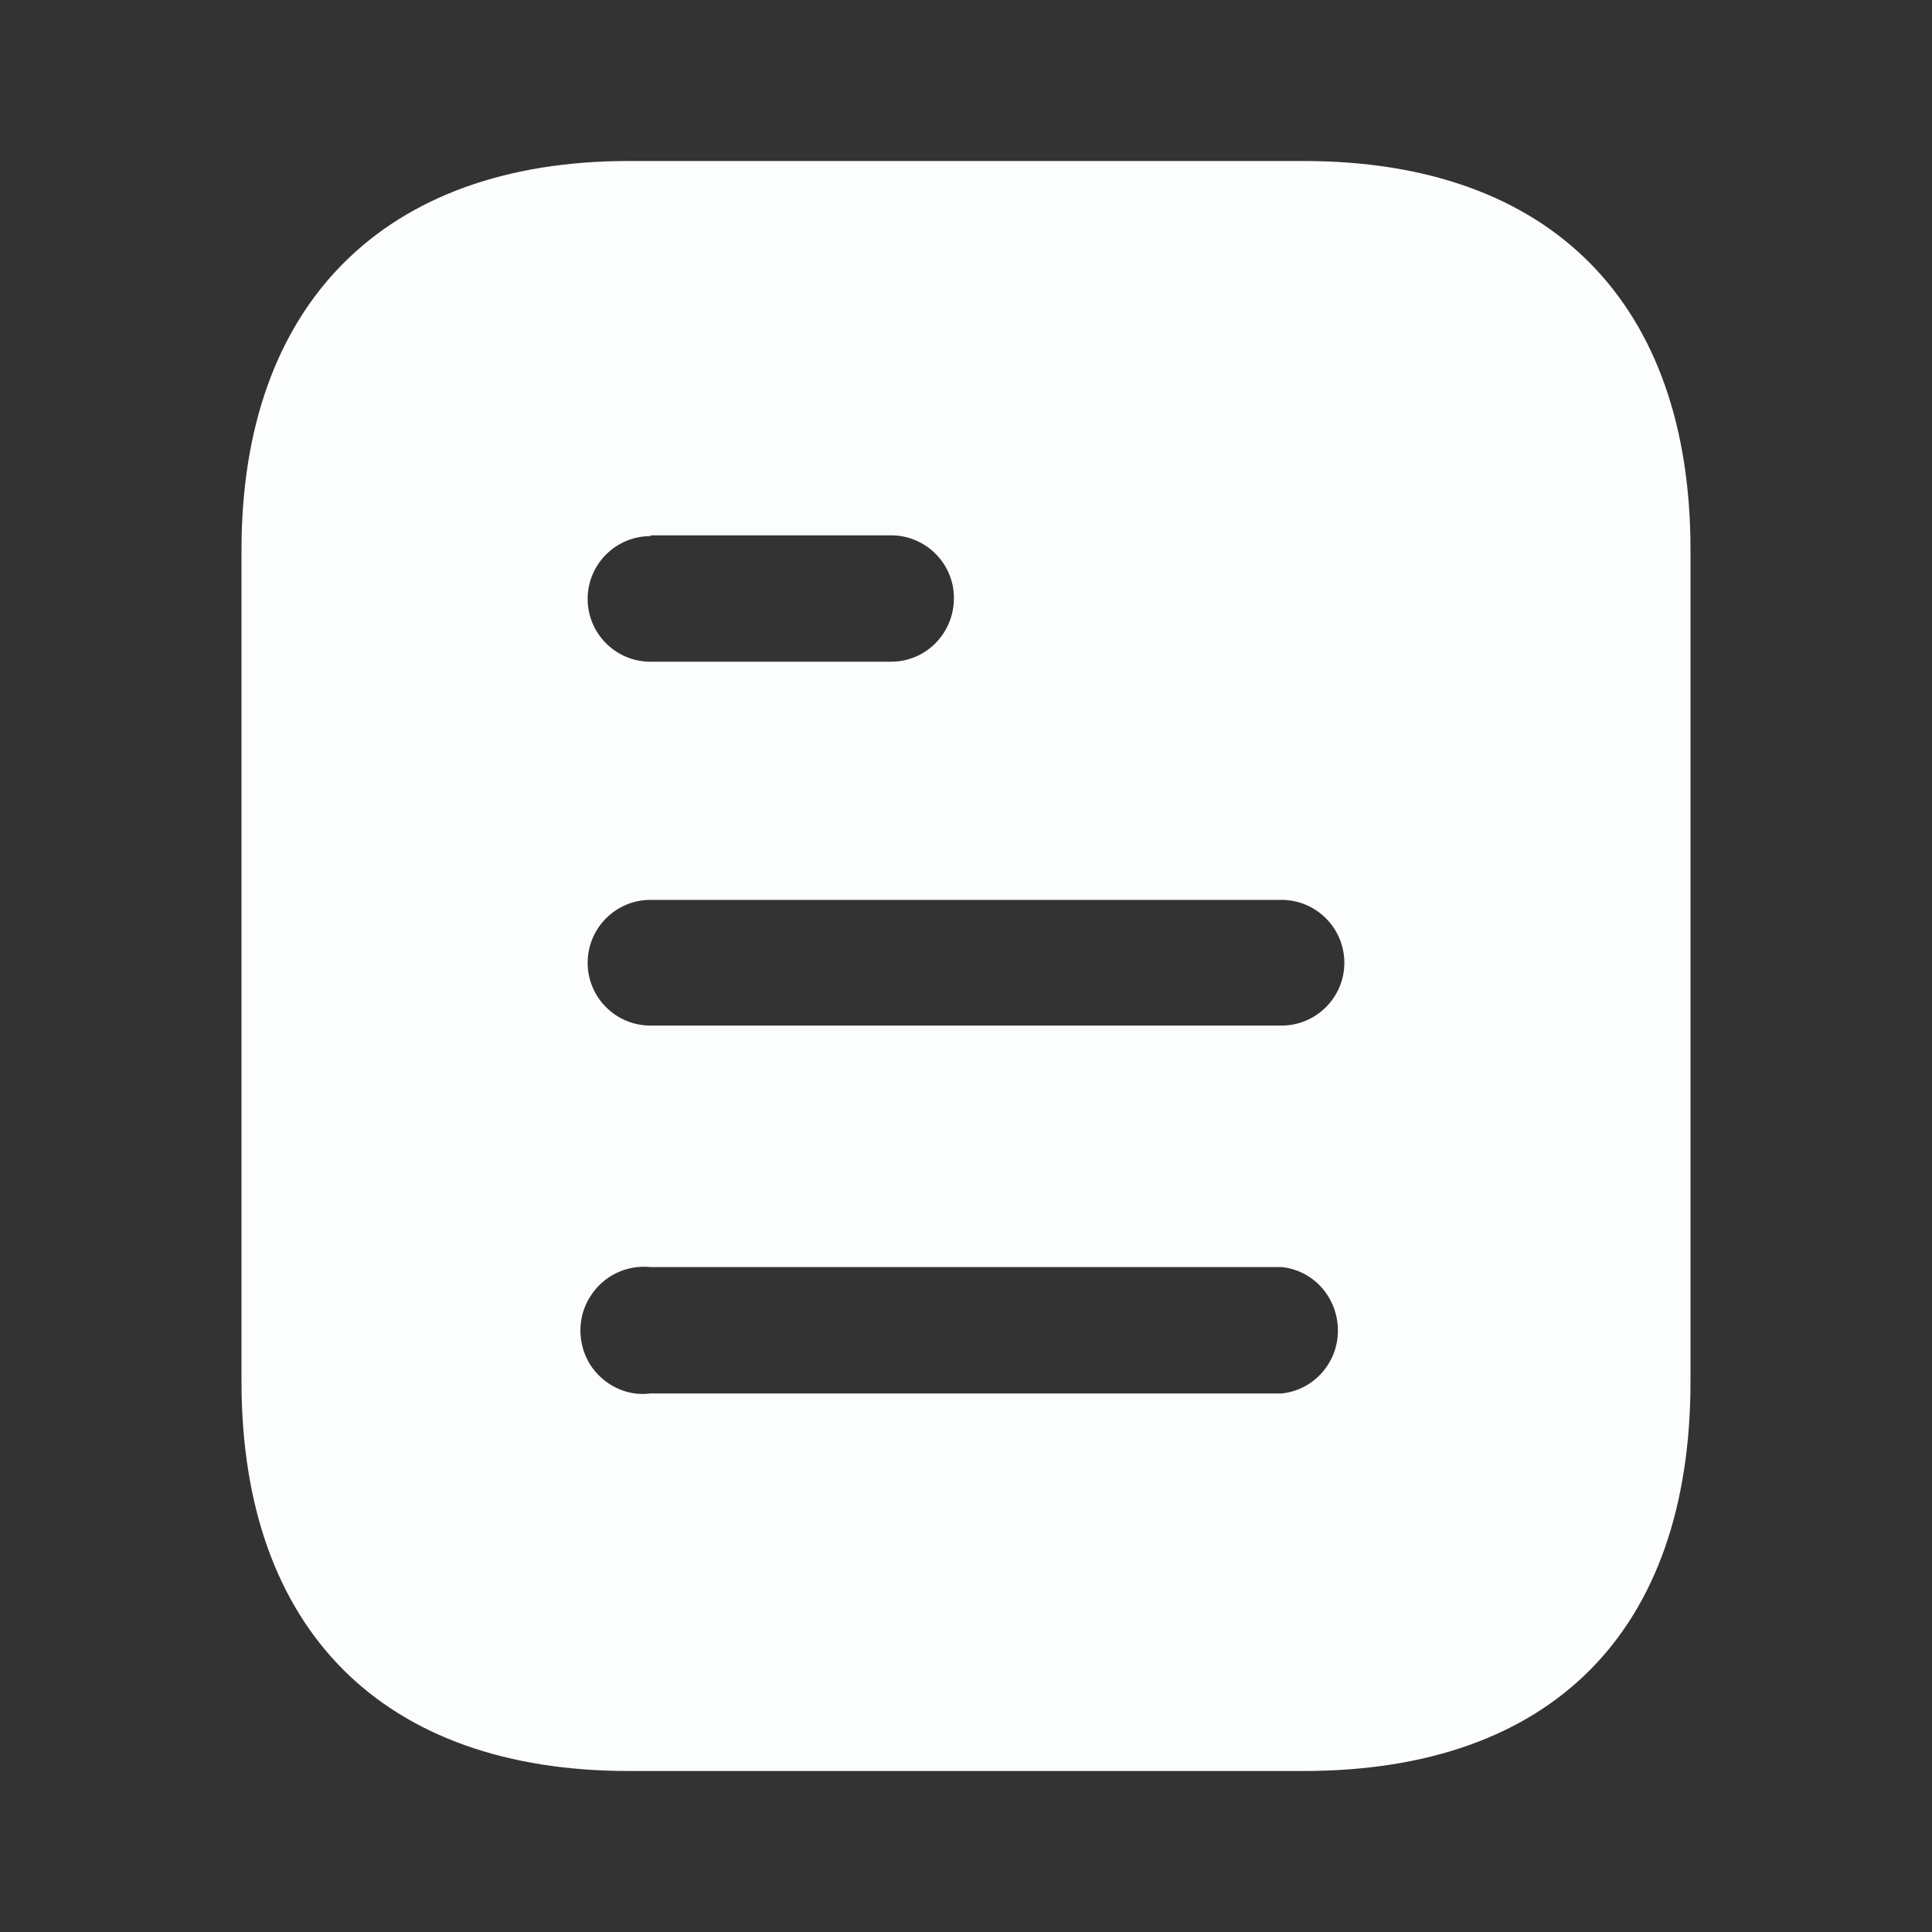 <svg width="36" height="36" viewBox="0 0 36 36" fill="none" xmlns="http://www.w3.org/2000/svg">
<rect x="0" y="0" width="36" height="36" fill="#333333" stroke="none"/>
<path fill-rule="evenodd" clip-rule="evenodd" d="M11.715 3H24.287C28.92 3 31.5 5.67 31.5 10.245V25.74C31.5 30.39 28.92 33 24.287 33H11.715C7.155 33 4.5 30.39 4.5 25.74V10.245C4.5 5.67 7.155 3 11.715 3ZM12.12 9.99V9.975H16.604C17.25 9.975 17.775 10.5 17.775 11.143C17.775 11.805 17.25 12.33 16.604 12.33H12.12C11.473 12.33 10.95 11.805 10.95 11.16C10.95 10.515 11.473 9.99 12.12 9.99ZM12.12 19.11H23.88C24.525 19.11 25.05 18.585 25.05 17.94C25.05 17.295 24.525 16.768 23.88 16.768H12.12C11.473 16.768 10.95 17.295 10.95 17.94C10.95 18.585 11.473 19.11 12.12 19.11ZM12.12 25.965H23.88C24.479 25.905 24.93 25.393 24.93 24.795C24.93 24.18 24.479 23.67 23.88 23.61H12.12C11.67 23.565 11.235 23.775 10.995 24.165C10.755 24.54 10.755 25.035 10.995 25.425C11.235 25.8 11.67 26.025 12.12 25.965Z" fill="#FBFEFD"/>
</svg>
